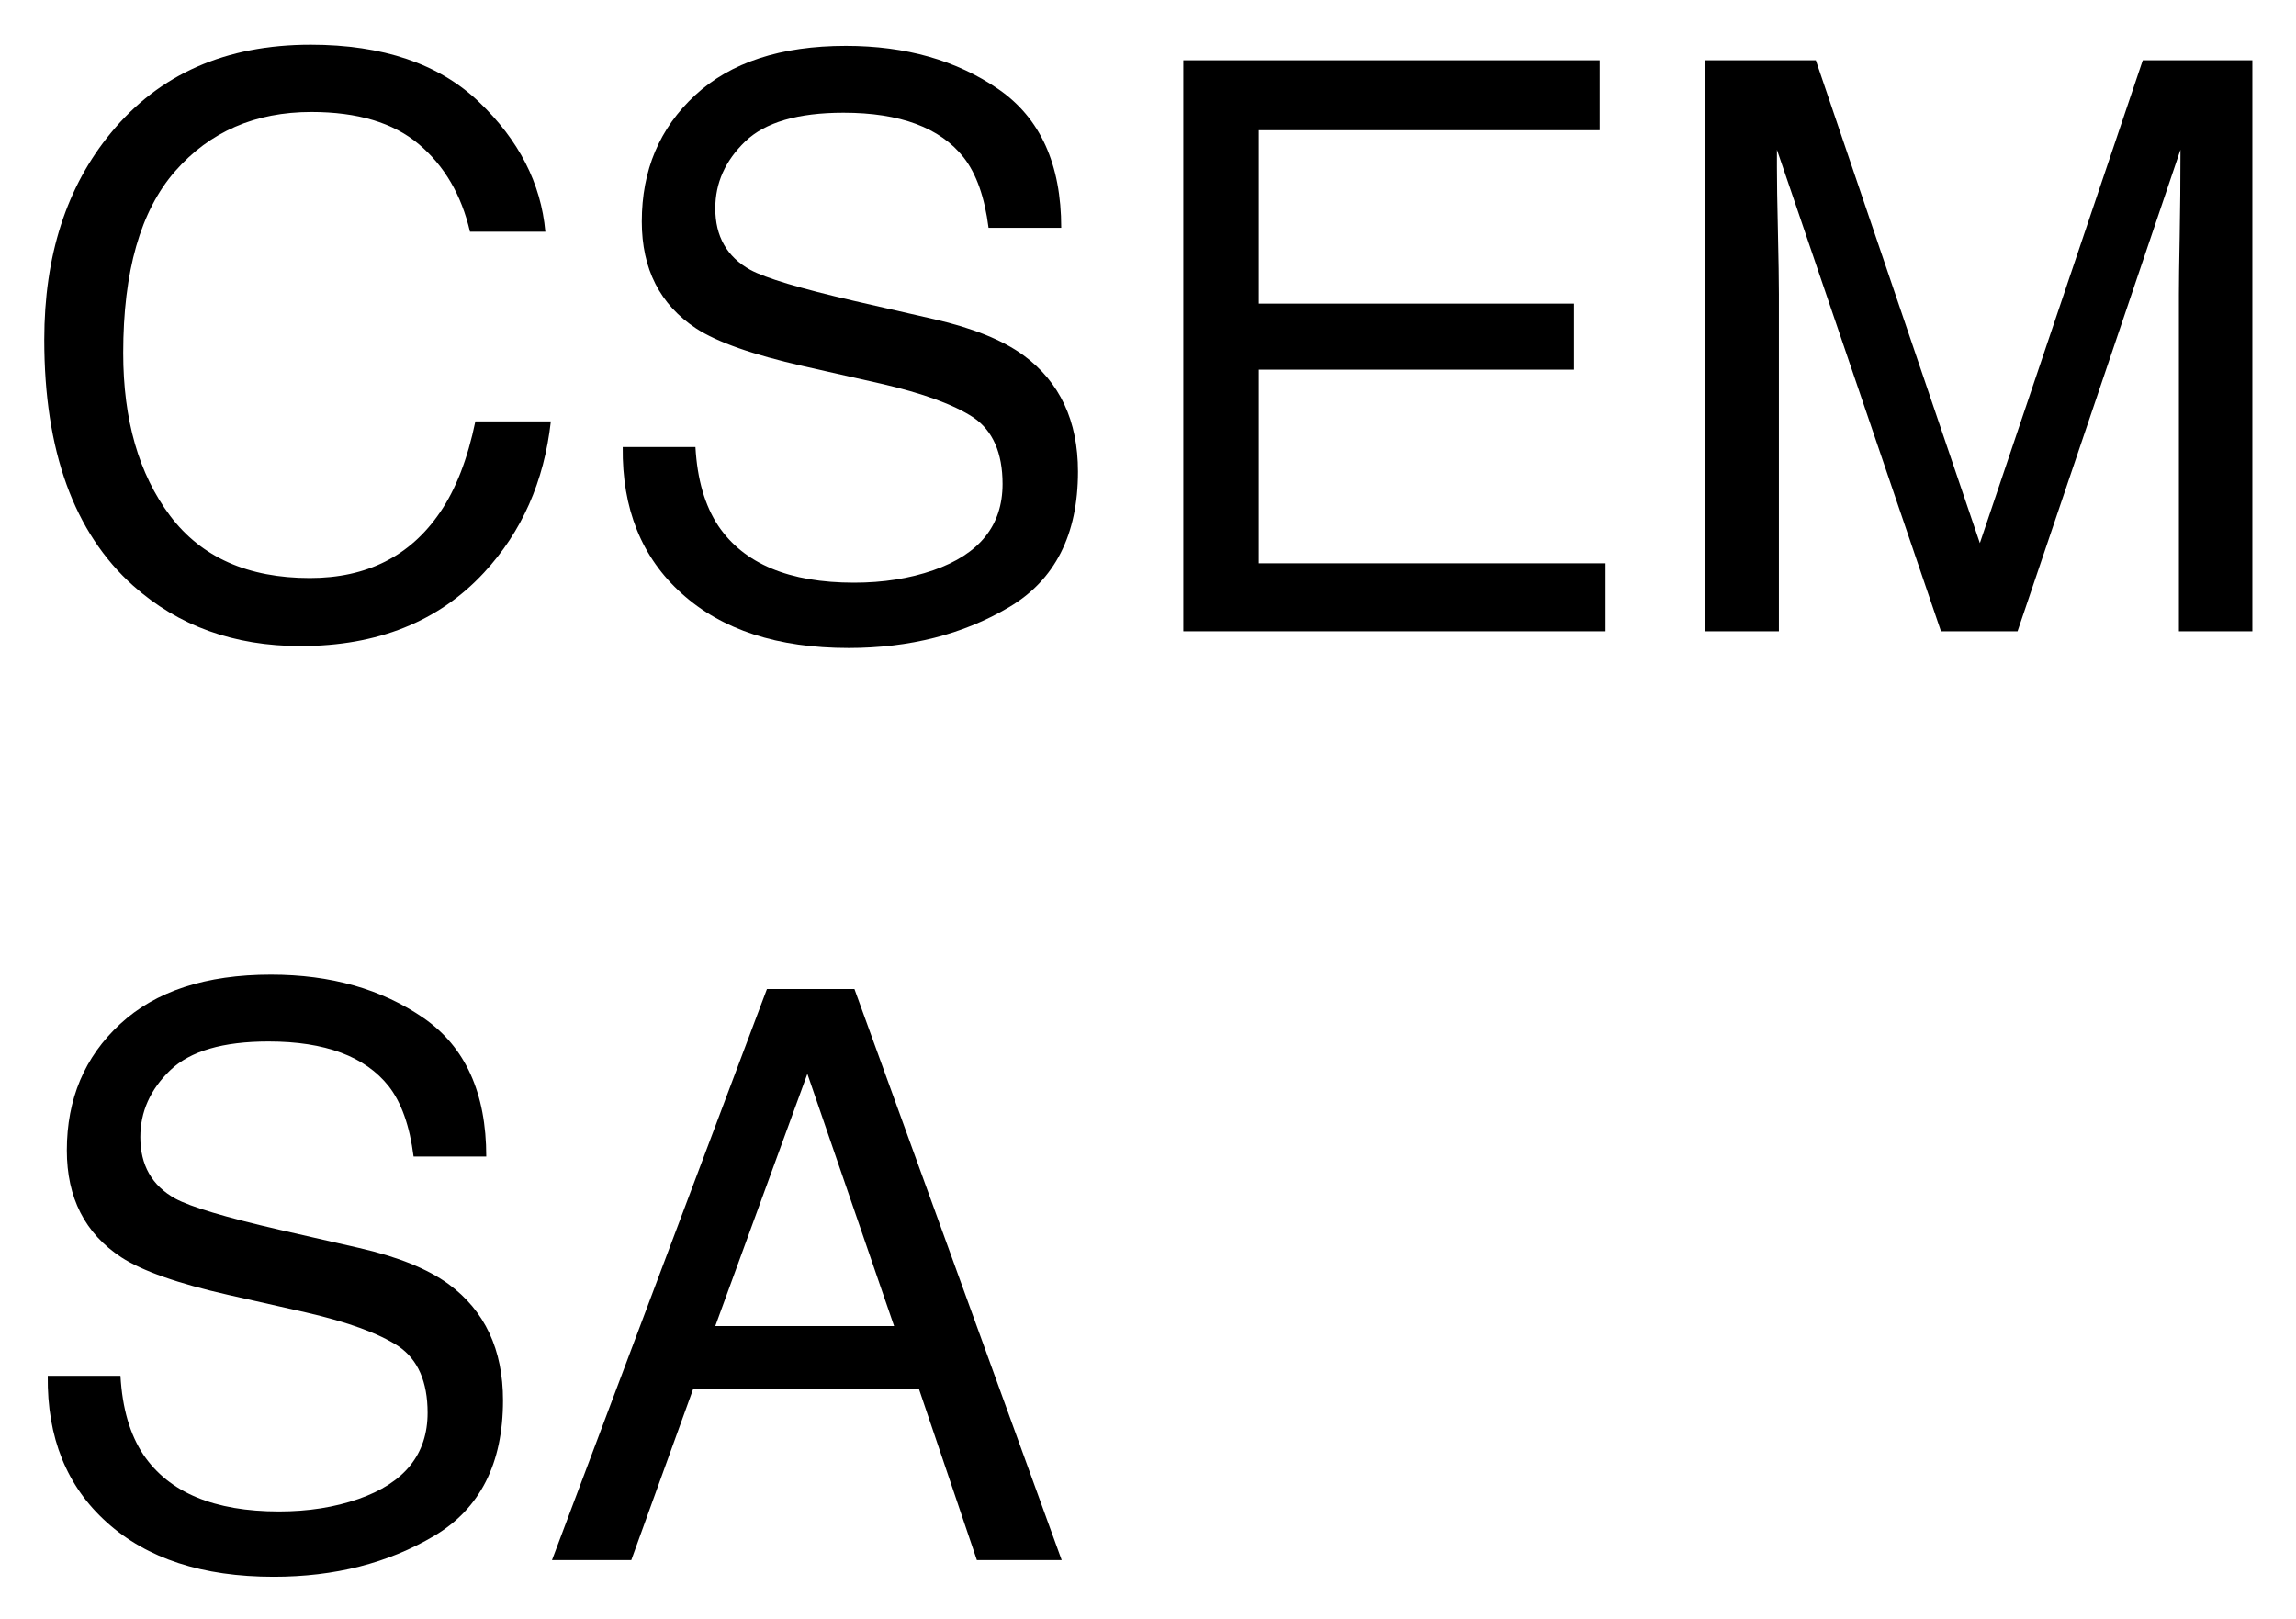 <svg xmlns="http://www.w3.org/2000/svg" role="img" xmlns:xlink="http://www.w3.org/1999/xlink" viewBox="-0.70 2.42 173.03 122.03"><title>CSEM SA (member) logo</title><defs><path d="M22.703-44.211c5.449 0 9.68 1.438 12.688 4.309 3.008 2.871 4.68 6.133 5.008 9.785h-5.68c-.645-2.773-1.93-4.969-3.855-6.594-1.922-1.621-4.621-2.43-8.098-2.43-4.238 0-7.664 1.488-10.27 4.469-2.609 2.977-3.91 7.543-3.91 13.695 0 5.039 1.176 9.125 3.527 12.262 2.355 3.133 5.863 4.699 10.535 4.699 4.297 0 7.566-1.648 9.812-4.949 1.191-1.738 2.078-4.023 2.664-6.855h5.688c-.508 4.531-2.188 8.328-5.039 11.398-3.418 3.691-8.031 5.535-13.828 5.535-5 0-9.203-1.512-12.602-4.543-4.473-4.004-6.707-10.184-6.707-18.543 0-6.348 1.68-11.551 5.039-15.613 3.633-4.414 8.645-6.625 15.027-6.625zm0 0" id="a"/><path d="M8.379-13.887c.137 2.441.715 4.426 1.73 5.949 1.934 2.852 5.34 4.273 10.223 4.273 2.188 0 4.18-.312 5.977-.938 3.477-1.211 5.215-3.375 5.215-6.5 0-2.344-.734-4.016-2.195-5.012-1.484-.977-3.812-1.824-6.977-2.551l-5.828-1.316c-3.809-.859-6.504-1.809-8.086-2.84-2.734-1.797-4.102-4.484-4.102-8.059 0-3.867 1.336-7.043 4.016-9.52 2.676-2.48 6.461-3.723 11.367-3.723 4.512 0 8.344 1.09 11.496 3.266 3.156 2.18 4.73 5.66 4.73 10.445h-5.477c-.293-2.305-.918-4.074-1.875-5.301-1.777-2.246-4.797-3.371-9.055-3.371-3.438 0-5.906.723-7.41 2.168C10.625-35.469 9.875-33.789 9.875-31.875c0 2.109.875 3.652 2.633 4.629 1.152.625 3.762 1.406 7.824 2.344l6.035 1.379c2.91.664 5.156 1.57 6.738 2.723 2.734 2.012 4.102 4.934 4.102 8.762 0 4.766-1.734 8.172-5.199 10.223-3.469 2.051-7.496 3.074-12.086 3.074-5.352 0-9.539-1.367-12.57-4.102-3.027-2.715-4.508-6.395-4.453-11.043zm0 0" id="b"/><path d="M5.125-43.039h31.379v5.273H10.812v13.07h23.758v4.977H10.812V-5.125h26.133V0H5.125zm0 0" id="c"/><path d="M4.422-43.039h8.352L25.137-6.648l12.277-36.391h8.258V0h-5.535v-25.398c0-.879.02-2.336.059-4.367.039-2.031.059-4.211.059-6.531L27.977 0h-5.77L9.844-36.297v1.316c0 1.055.023 2.66.074 4.82.047 2.156.074 3.746.074 4.762V0H4.422zm0 0" id="d"/><path d="M26.66-17.637L20.125-36.648l-6.941 19.012zm-9.582-25.402h6.594L39.289 0h-6.391l-4.363-12.891H11.516L6.855 0H.879zm0 0" id="e"/></defs><use y="50" xlink:href="#a"/><use x="43.33" y="50" xlink:href="#b"/><use x="83.35" y="50" xlink:href="#c"/><use x="123.369" y="50" xlink:href="#d"/><g><use y="120" xlink:href="#b"/><use x="40.02" y="120" xlink:href="#e"/></g></svg>